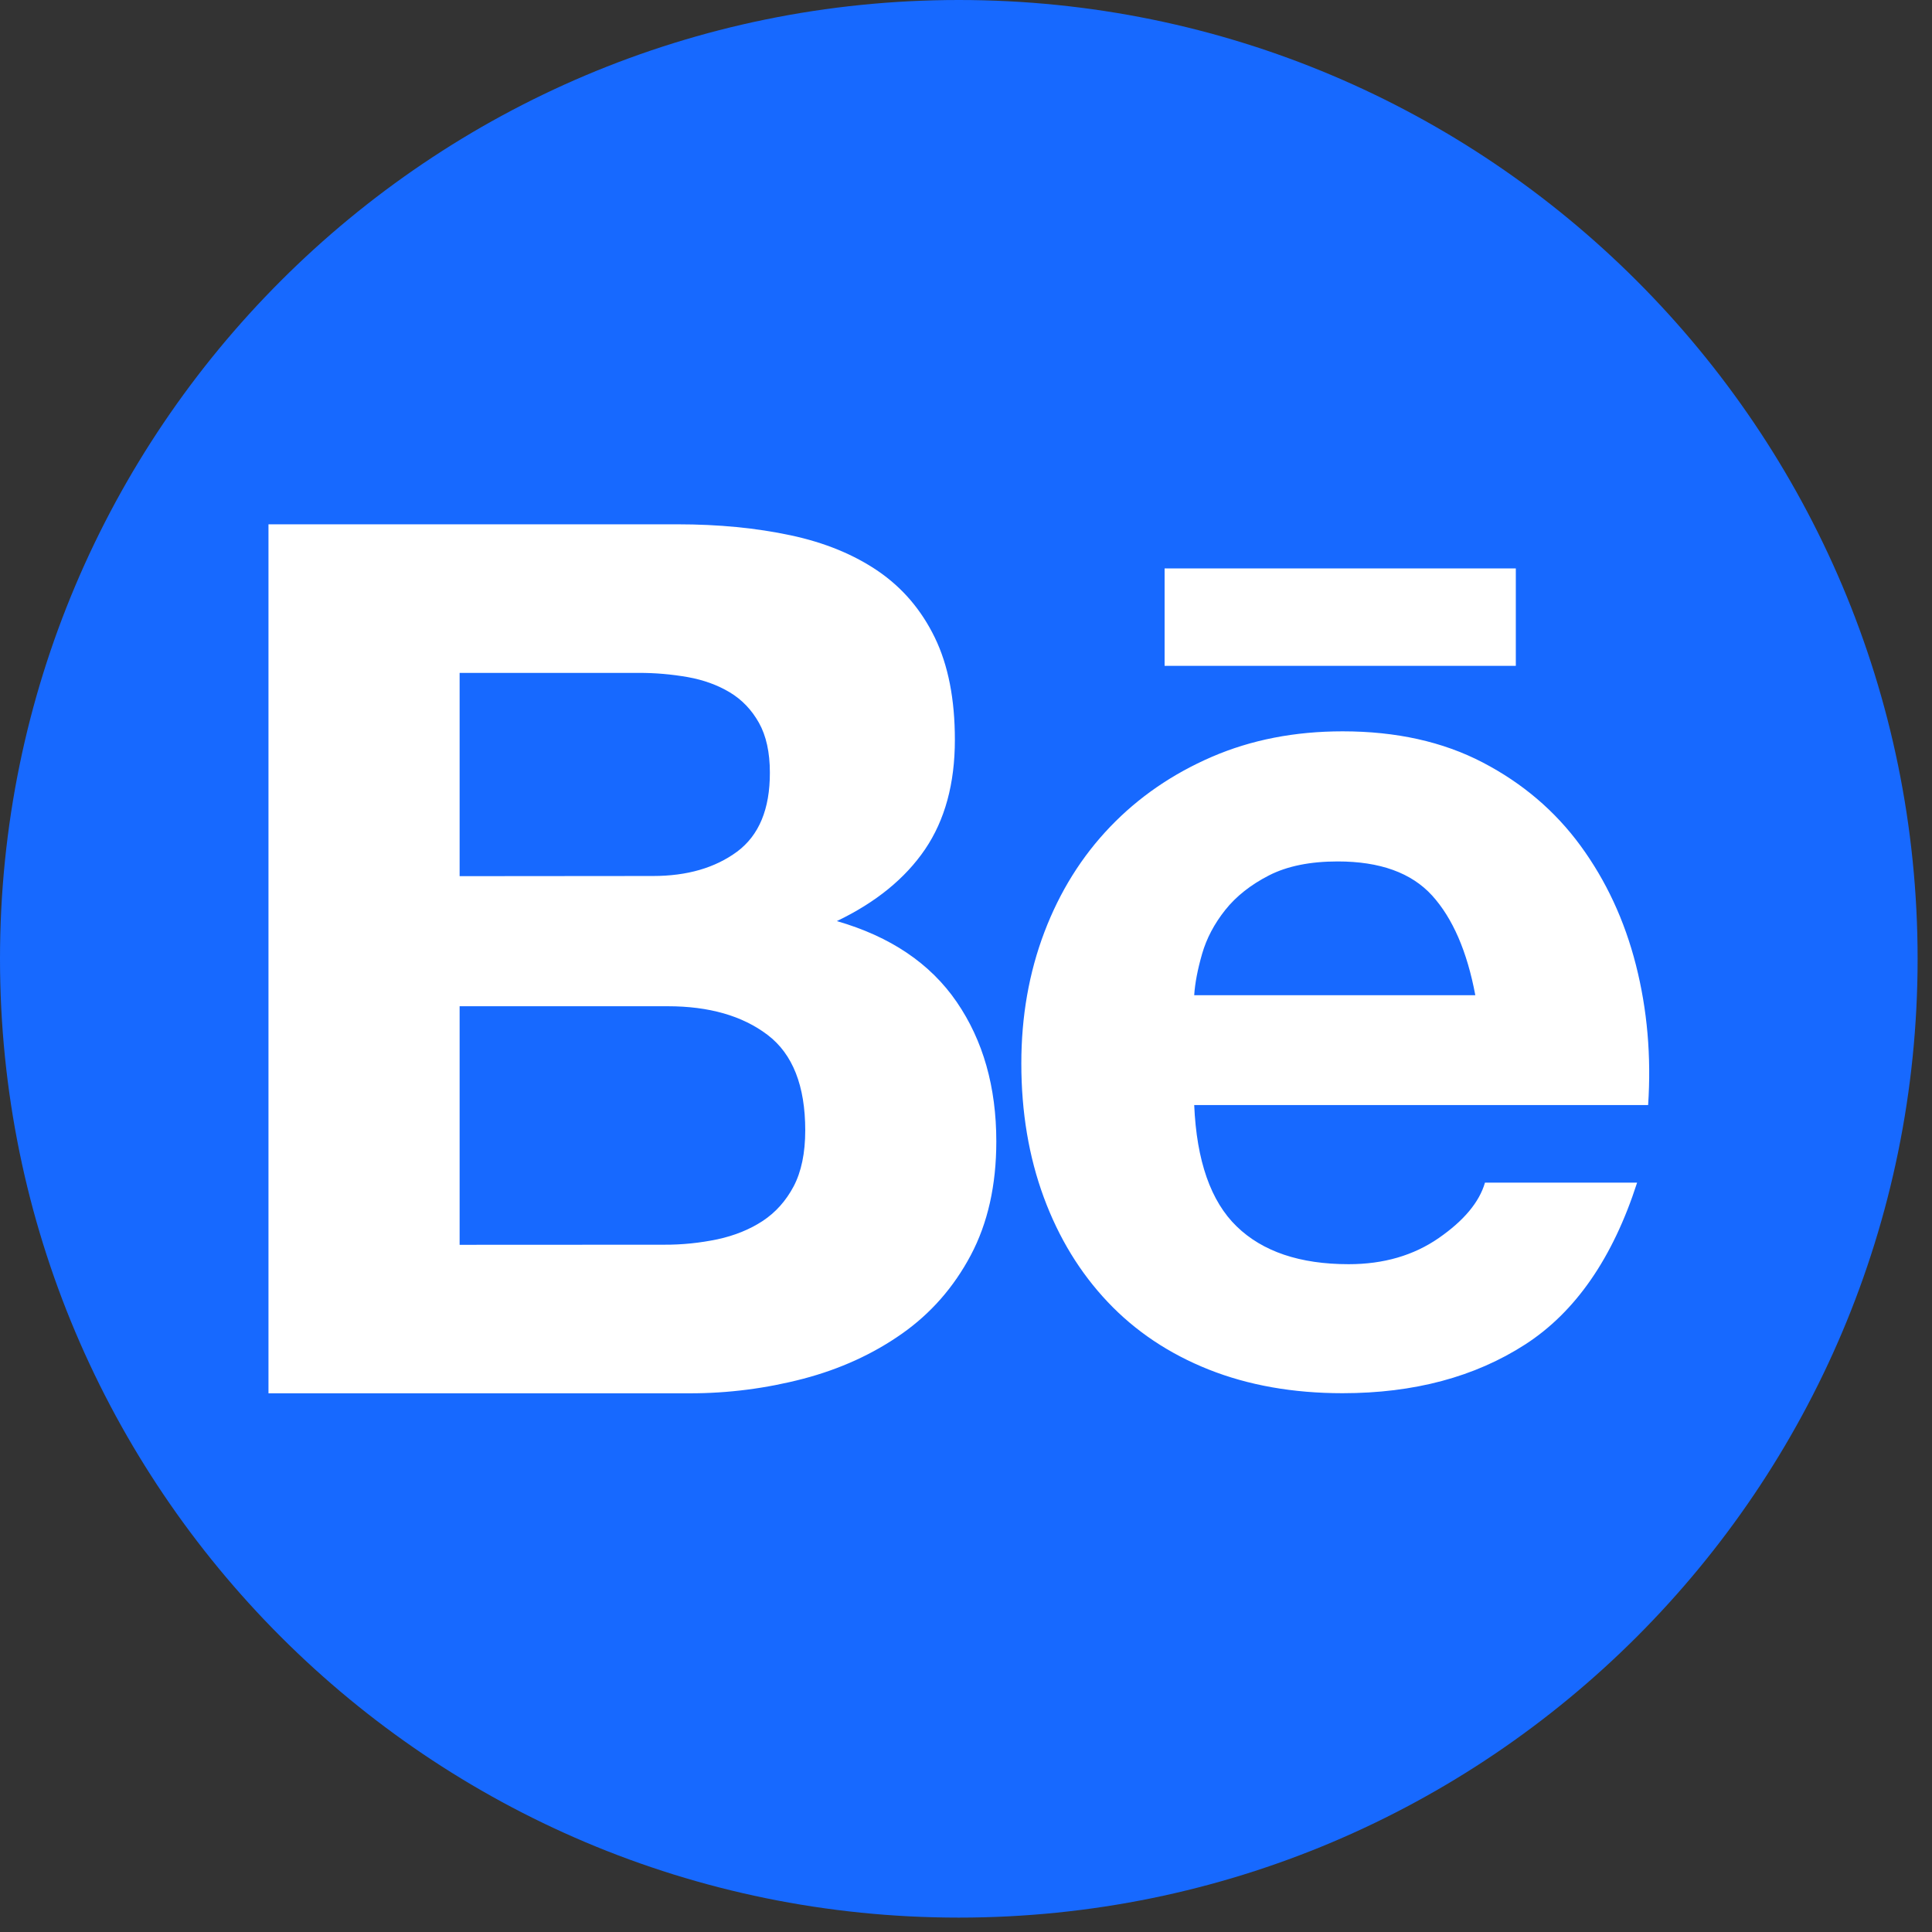 <svg width="58" height="58" viewBox="0 0 58 58" fill="none" xmlns="http://www.w3.org/2000/svg">
<rect x="0" y="0" width="58" height="58" fill="#333333" stroke="none"/>
<g clip-path="url(#clip0_83_3405)">
<path d="M28.784 57.568C44.681 57.568 57.568 44.681 57.568 28.784C57.568 12.887 44.681 0 28.784 0C12.887 0 0 12.887 0 28.784C0 44.681 12.887 57.568 28.784 57.568Z" fill="#1769FF"/>
<path d="M20.335 15.74C21.576 15.74 22.709 15.851 23.734 16.07C24.759 16.288 25.634 16.648 26.364 17.147C27.094 17.647 27.66 18.31 28.063 19.139C28.466 19.968 28.666 20.99 28.666 22.209C28.666 23.523 28.367 24.619 27.771 25.497C27.174 26.374 26.29 27.093 25.123 27.652C26.73 28.115 27.93 28.925 28.722 30.081C29.514 31.237 29.91 32.633 29.91 34.266C29.91 35.58 29.654 36.72 29.143 37.683C28.632 38.645 27.943 39.43 27.078 40.038C26.212 40.648 25.226 41.098 24.119 41.39C23.004 41.682 21.855 41.83 20.704 41.828H8.06V15.74H20.335ZM19.605 26.298C20.628 26.298 21.468 26.054 22.127 25.568C22.785 25.08 23.115 24.29 23.112 23.194C23.112 22.586 23.002 22.087 22.783 21.697C22.564 21.308 22.272 21.002 21.906 20.783C21.54 20.564 21.12 20.412 20.646 20.327C20.158 20.242 19.663 20.198 19.166 20.201H13.798V26.303L19.605 26.298ZM19.935 37.367C20.476 37.37 21.015 37.314 21.542 37.204C22.053 37.093 22.504 36.911 22.894 36.656C23.283 36.4 23.594 36.052 23.826 35.615C24.056 35.177 24.174 34.615 24.174 33.934C24.174 32.596 23.796 31.638 23.041 31.067C22.286 30.494 21.286 30.208 20.045 30.208H13.798V37.37L19.935 37.367ZM37.127 36.819C37.905 37.574 39.026 37.952 40.489 37.952C41.536 37.952 42.437 37.69 43.192 37.167C43.947 36.644 44.41 36.089 44.58 35.504H49.147C48.417 37.77 47.295 39.389 45.785 40.363C44.274 41.337 42.448 41.825 40.304 41.825C38.819 41.825 37.479 41.588 36.286 41.114C35.093 40.639 34.082 39.962 33.253 39.085C32.424 38.208 31.784 37.162 31.335 35.944C30.886 34.726 30.661 33.386 30.661 31.926C30.661 30.514 30.891 29.2 31.354 27.981C31.817 26.763 32.475 25.711 33.327 24.822C34.179 23.933 35.197 23.233 36.378 22.722C37.559 22.211 38.87 21.955 40.307 21.955C41.914 21.955 43.314 22.266 44.509 22.888C45.702 23.509 46.683 24.343 47.45 25.391C48.216 26.439 48.771 27.631 49.112 28.971C49.453 30.312 49.575 31.712 49.478 33.174H35.851C35.922 34.848 36.348 36.066 37.127 36.819ZM42.992 26.883C42.37 26.201 41.426 25.861 40.159 25.861C39.33 25.861 38.642 26.001 38.096 26.28C37.548 26.561 37.11 26.906 36.781 27.32C36.452 27.735 36.222 28.172 36.088 28.635C35.955 29.098 35.874 29.513 35.851 29.877H44.29C44.044 28.564 43.611 27.565 42.992 26.883ZM34.962 17.064H45.506V19.989H34.962V17.064Z" fill="white"/>
</g>
<defs>
<clipPath id="clip0_83_3405">
<rect width="57.568" height="57.568" fill="white"/>
</clipPath>
</defs>
</svg>
